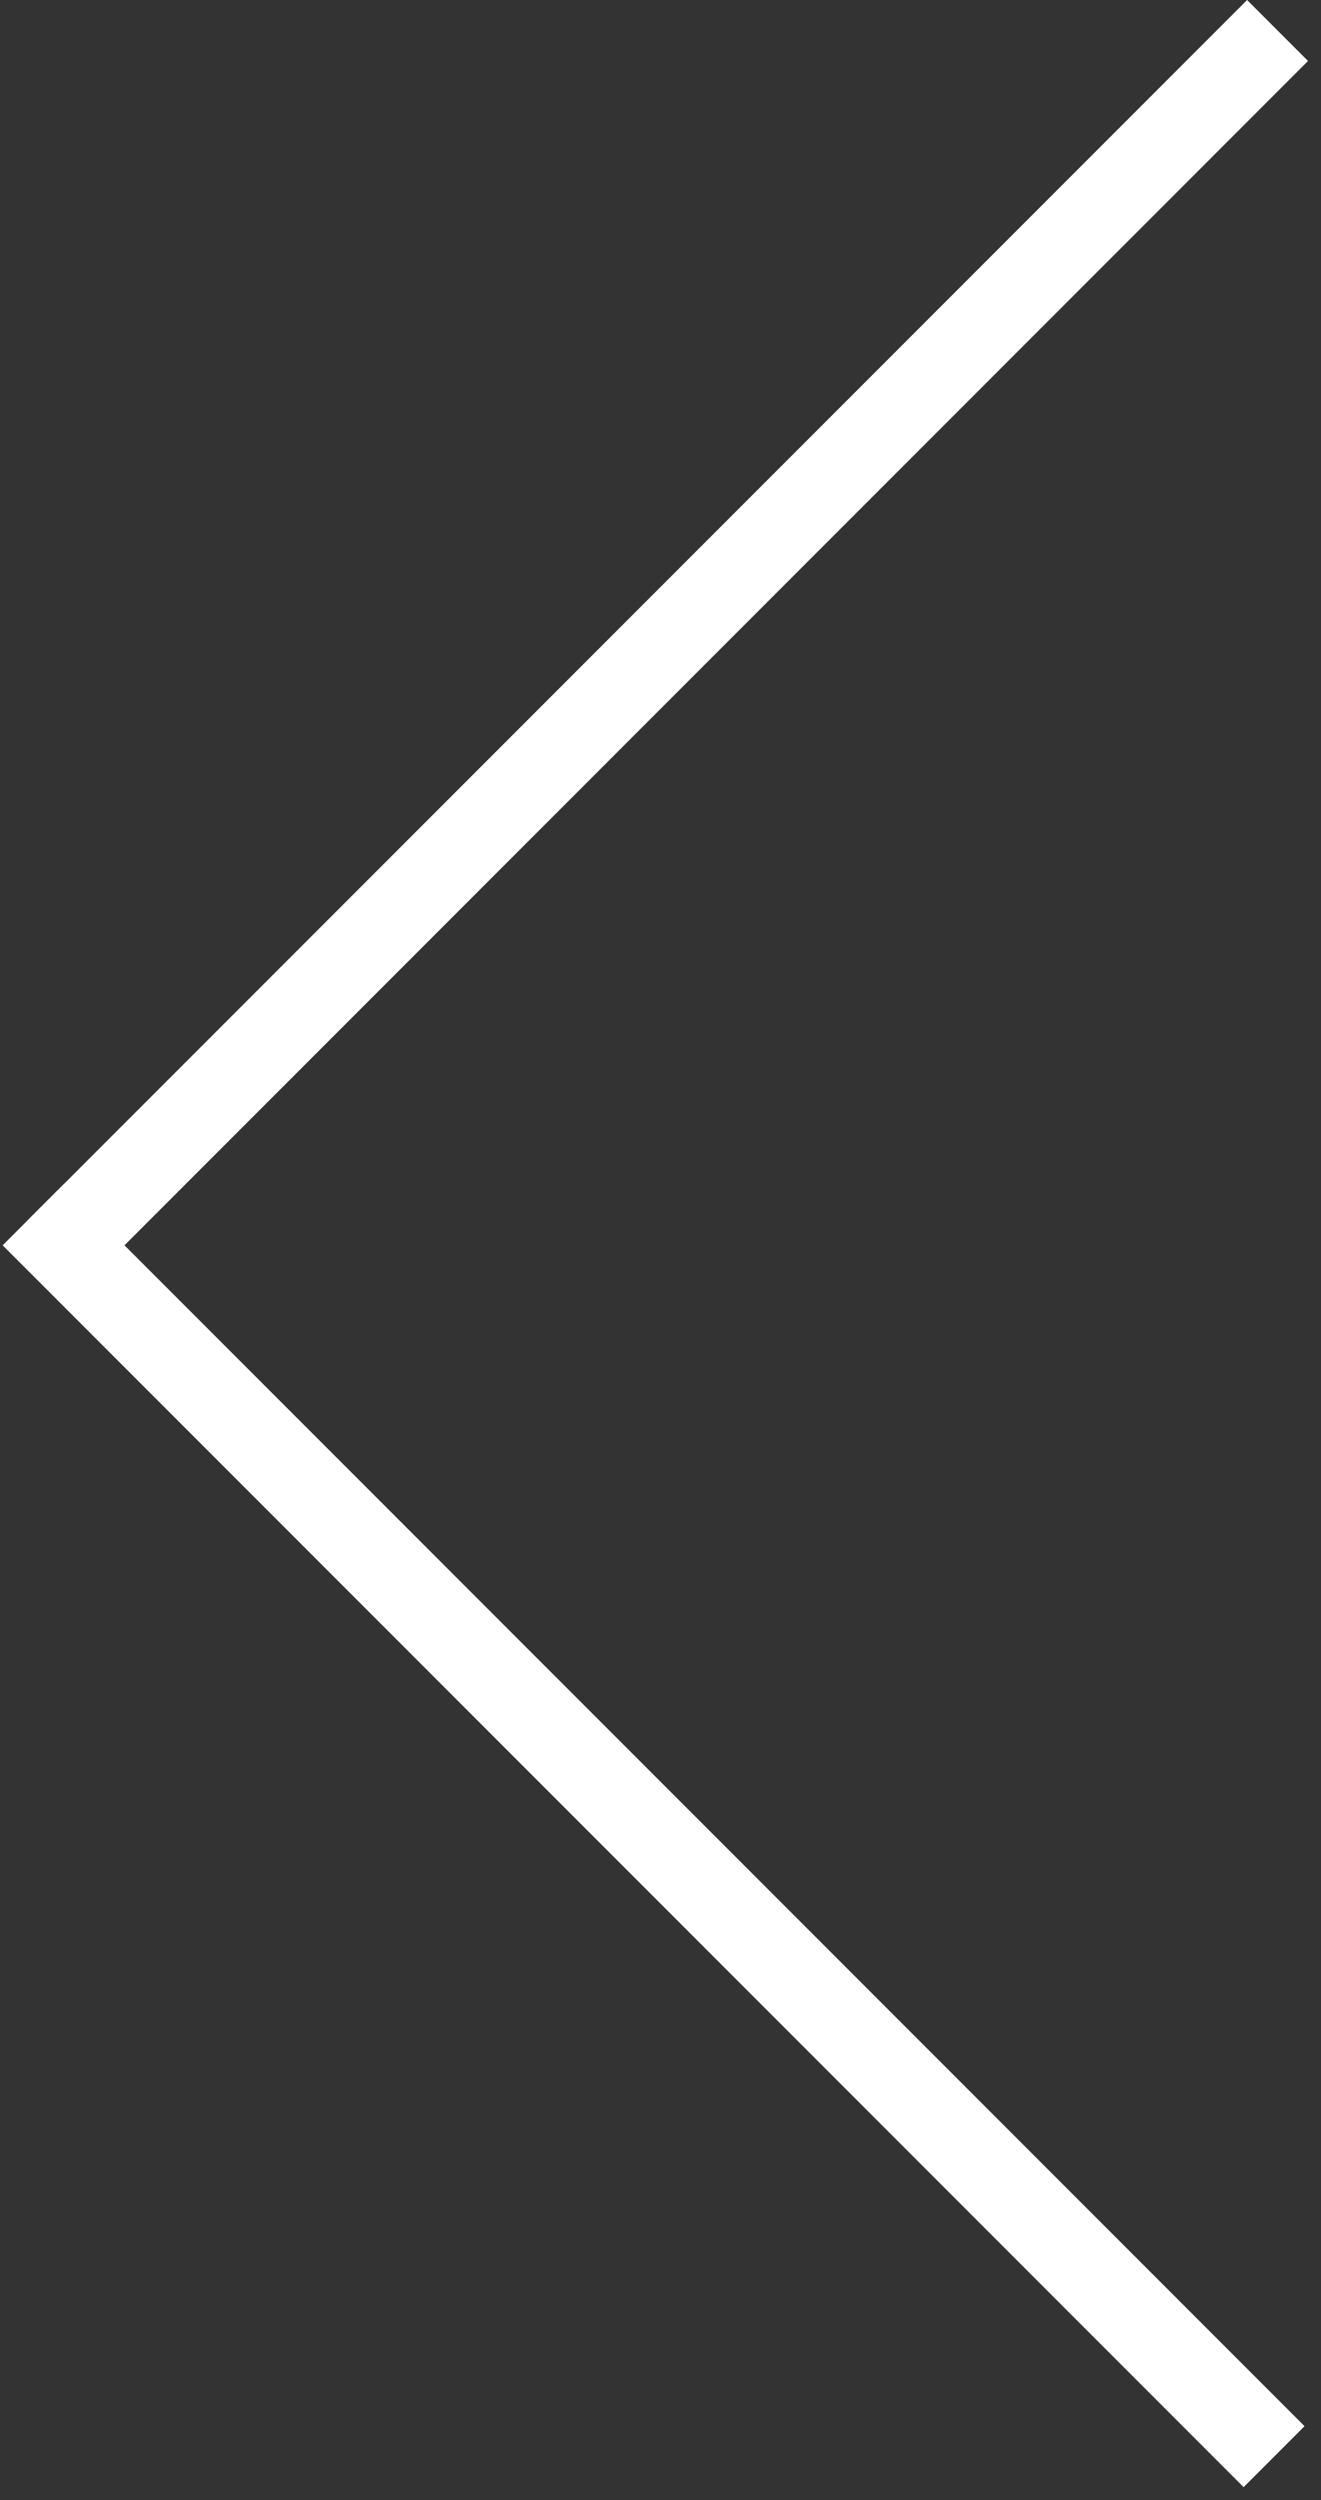 <svg width="46" height="87" viewBox="0 0 46 87" fill="none" xmlns="http://www.w3.org/2000/svg">
<rect x="0" y="0" width="46" height="87" fill="#333333" stroke="none"/>
<line x1="44.366" y1="85.487" x2="1.153" y2="42.274" stroke="white" stroke-width="3"/>
<line x1="44.487" y1="1.061" x2="2.061" y2="43.487" stroke="white" stroke-width="3"/>
</svg>
